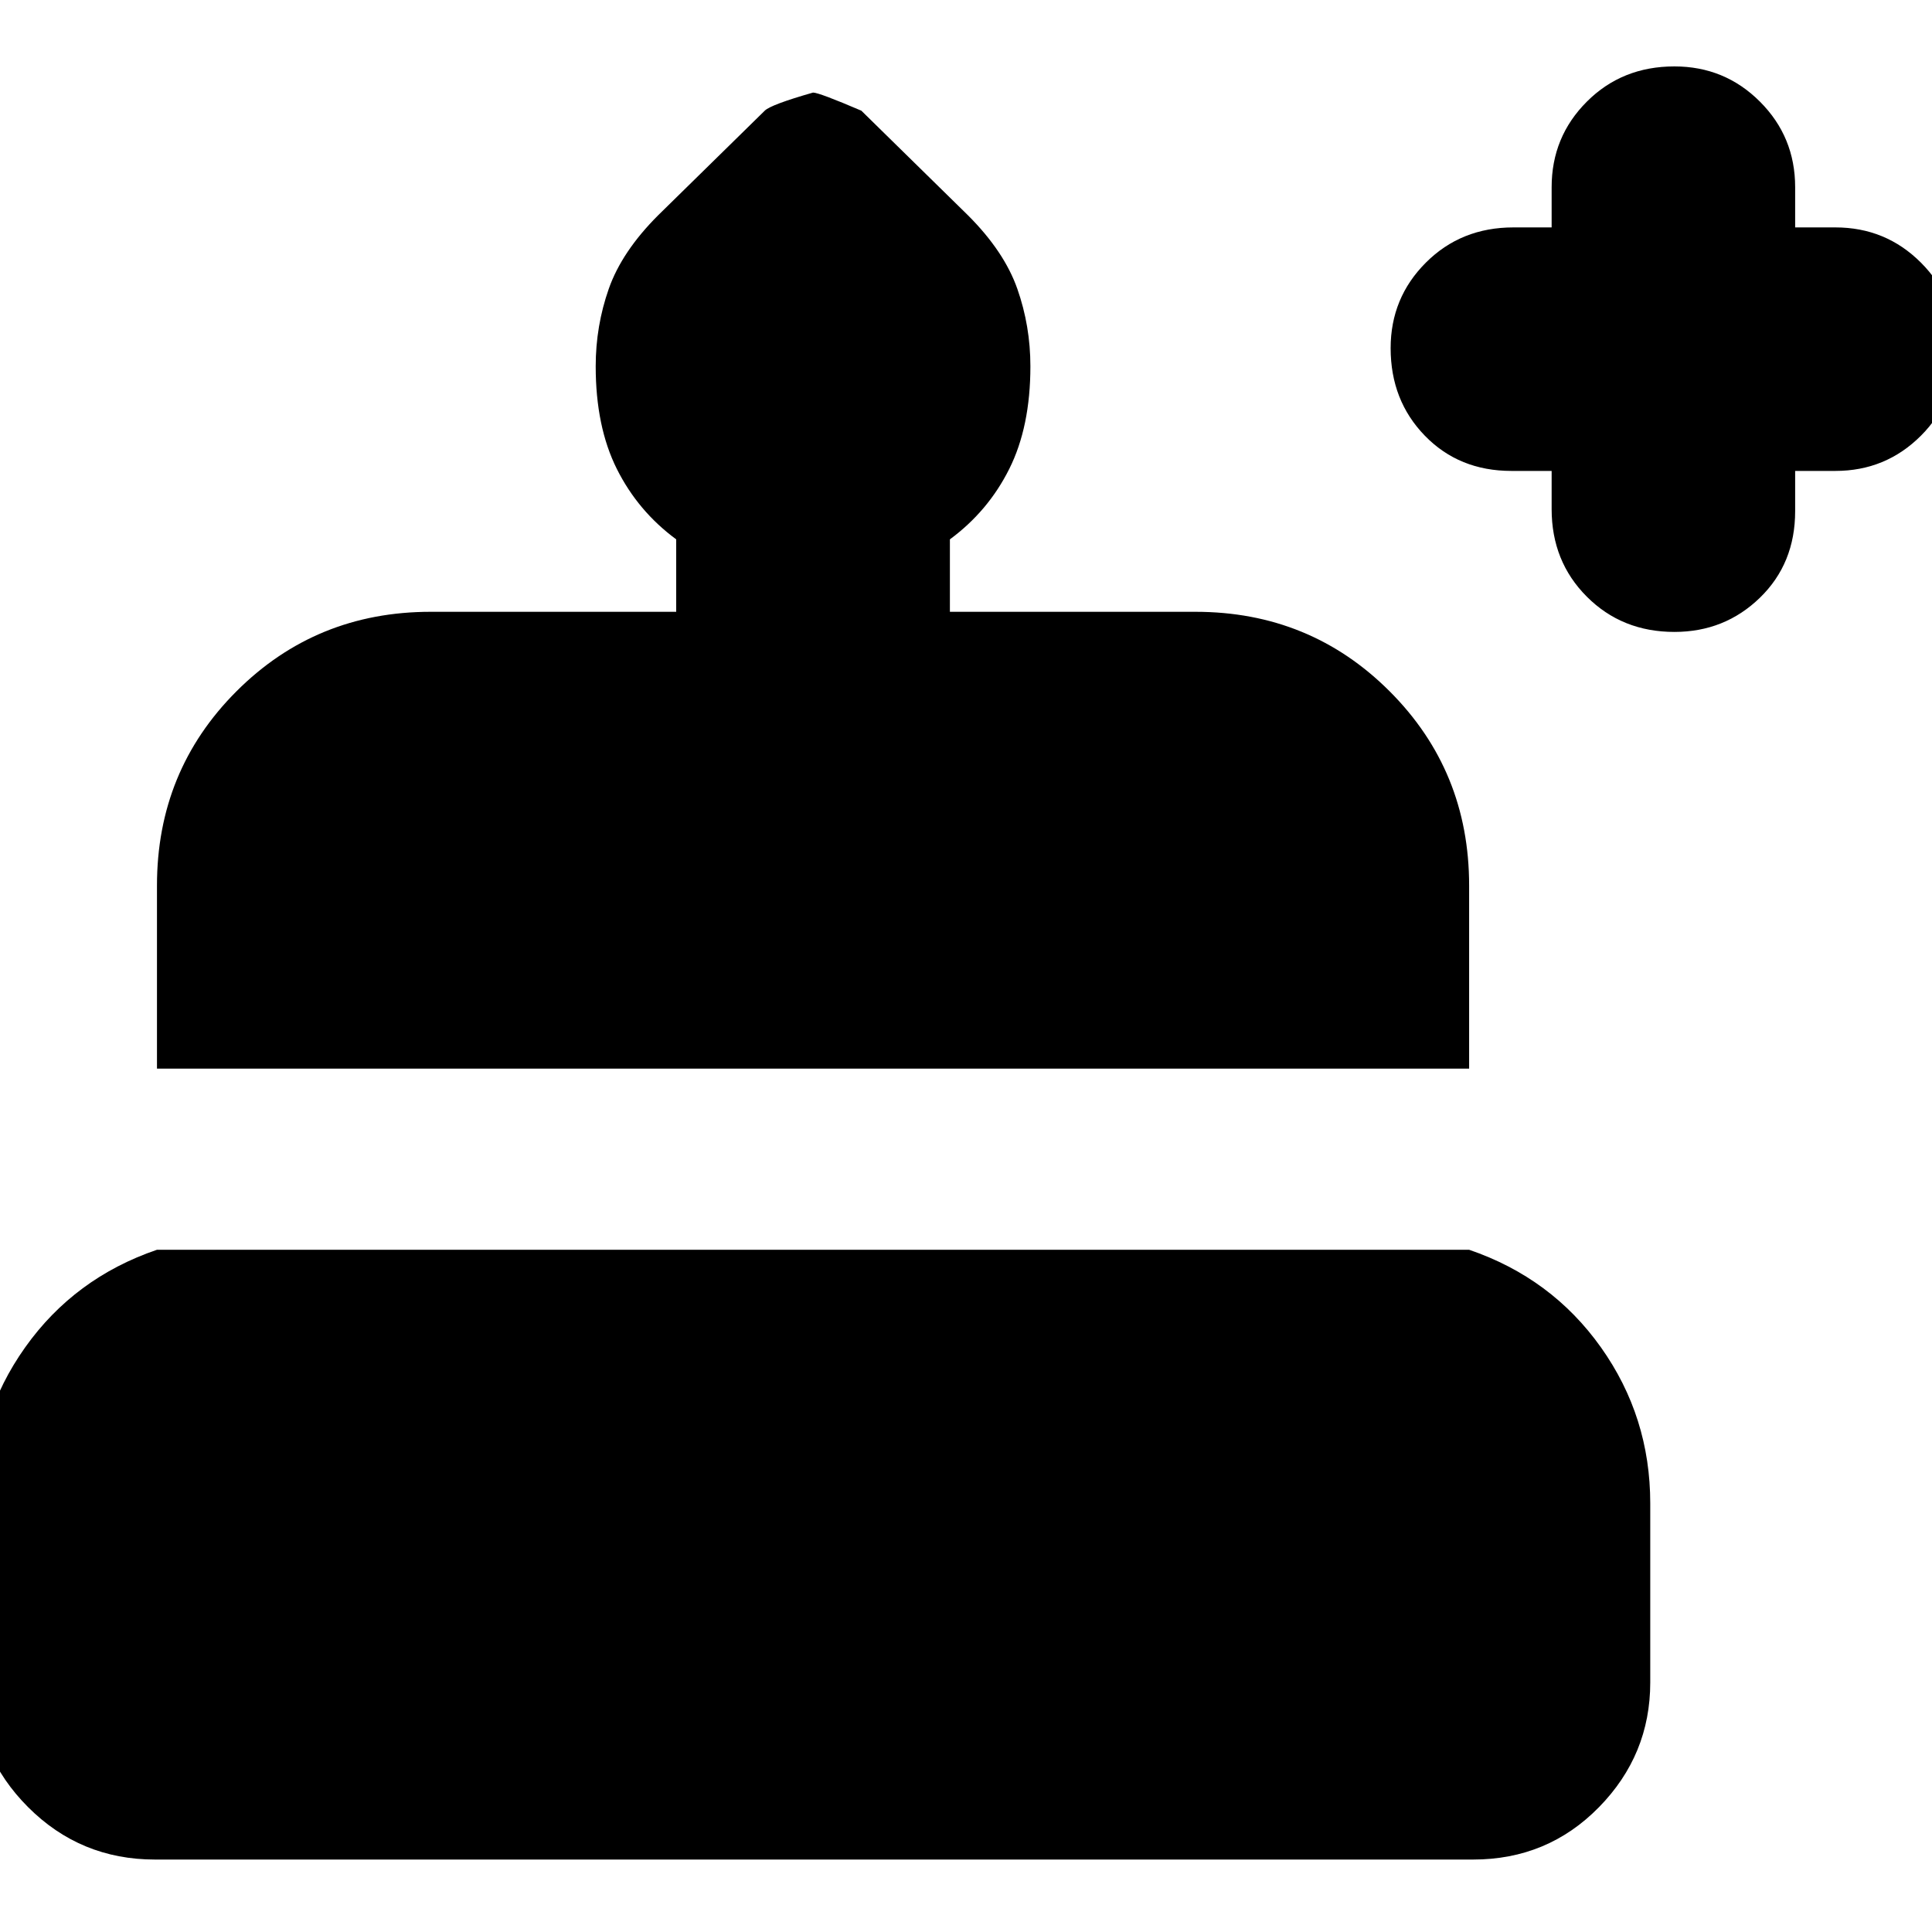 <svg xmlns="http://www.w3.org/2000/svg" height="24" viewBox="0 -960 960 960" width="24"><path d="M77-36q-37 0-63-26t-26-62v-89q0-43 24.5-77.5T78-339h652q41 14 65.5 48.5T820-213v89q0 36-25.5 62T732-36H77Zm1-393v-91q0-57 39.5-96.5T214-656h122v-36q-19-14-29.5-35T296-778q0-20 6.5-38.5T327-853l53-52q3-3 24-9 3 0 24 9l53 52q18 18 24.5 36.5T512-778q0 30-10.5 51T472-692v36h122q57 0 96.5 39.5T730-520v91H78Zm754-217q-26 0-43.5-17.5T771-707v-19h-20q-26 0-43-17.5T691-787q0-25 17.5-42.5T752-847h19v-20q0-25 17.5-42.5T832-927q25 0 42.5 17.5T892-867v20h20q25 0 42.5 17.5T972-787q0 26-17.5 43.5T912-726h-20v20q0 26-17.5 43T832-646Z"/></svg>